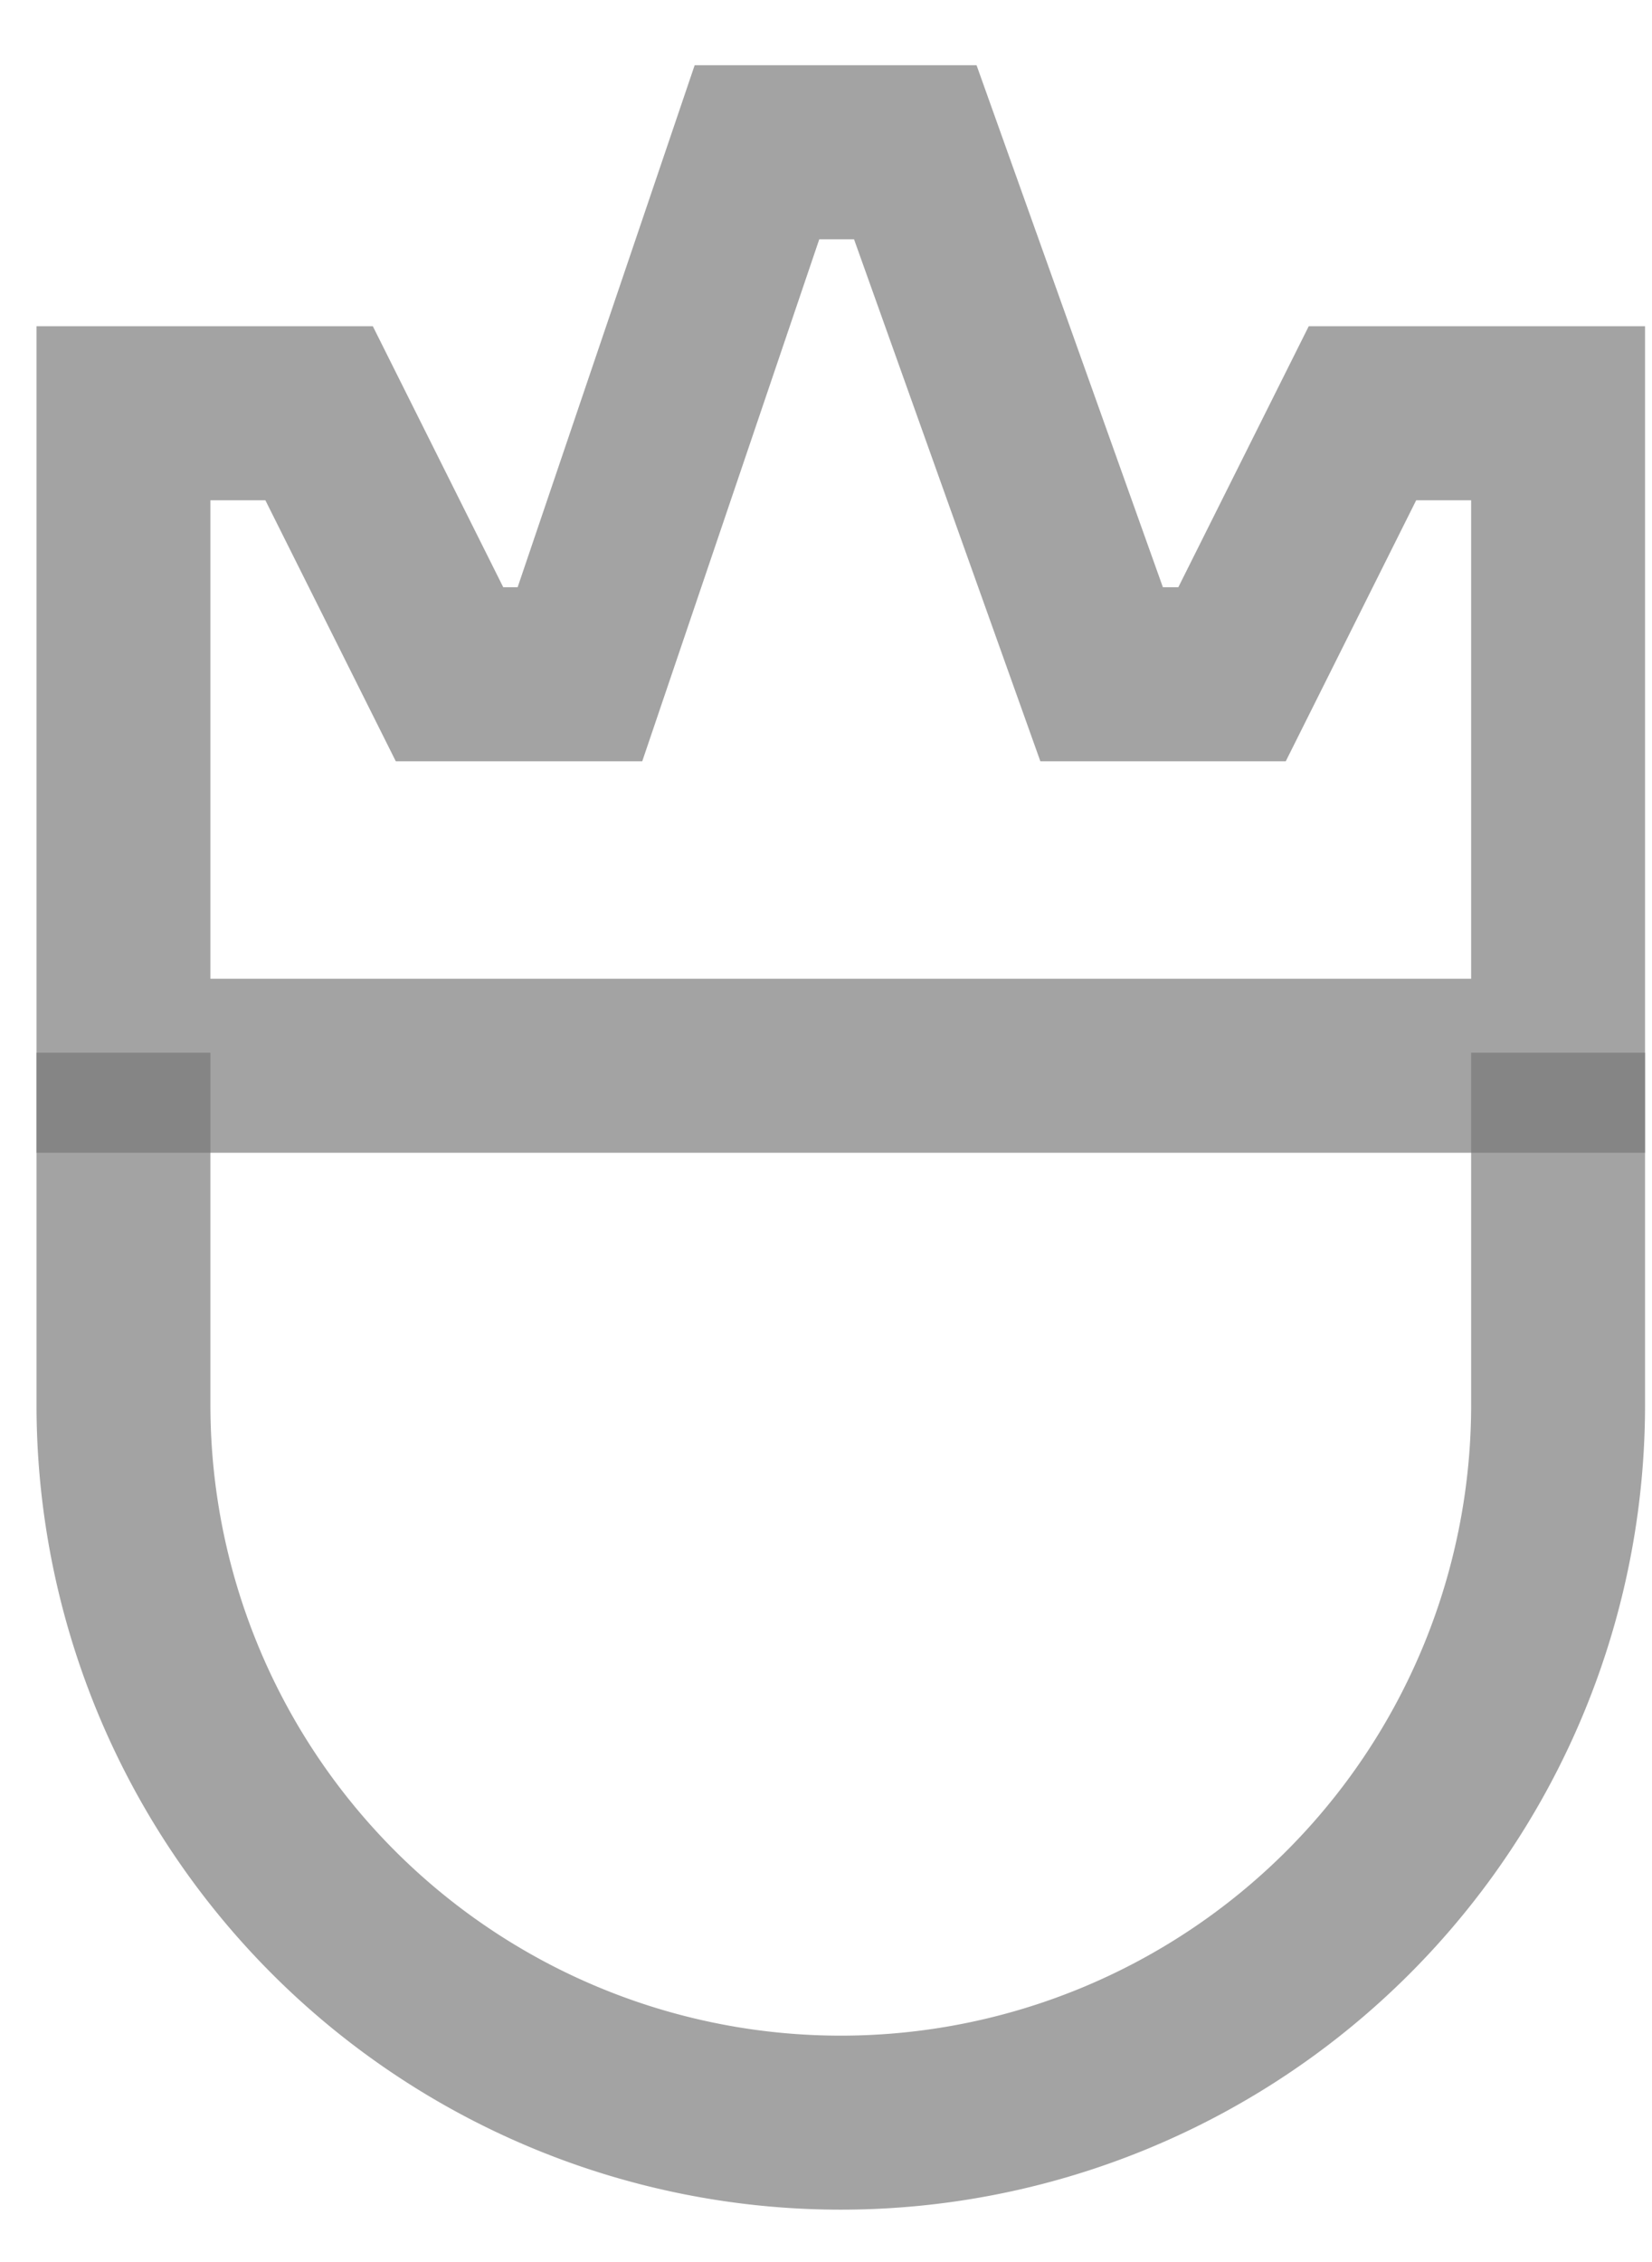 <svg xmlns="http://www.w3.org/2000/svg" width="19" height="26">
  <g opacity=".67">
    <path fill="none" stroke="#333" stroke-miterlimit="50" stroke-width="2" d="M1.42 12.1v4.048a8.25 8.25 0 0 0 16.5 0V12.1" opacity=".67"/>
    <path fill="none" stroke="#333" stroke-miterlimit="50" stroke-width="2" d="M1.42 4.75v7.5h16.5v-7.5h-2.25l-1.5 3h-1.5l-2.143-6H8.706l-2.036 6h-1.5l-1.5-3z" opacity=".67"/>
  </g>
</svg>
